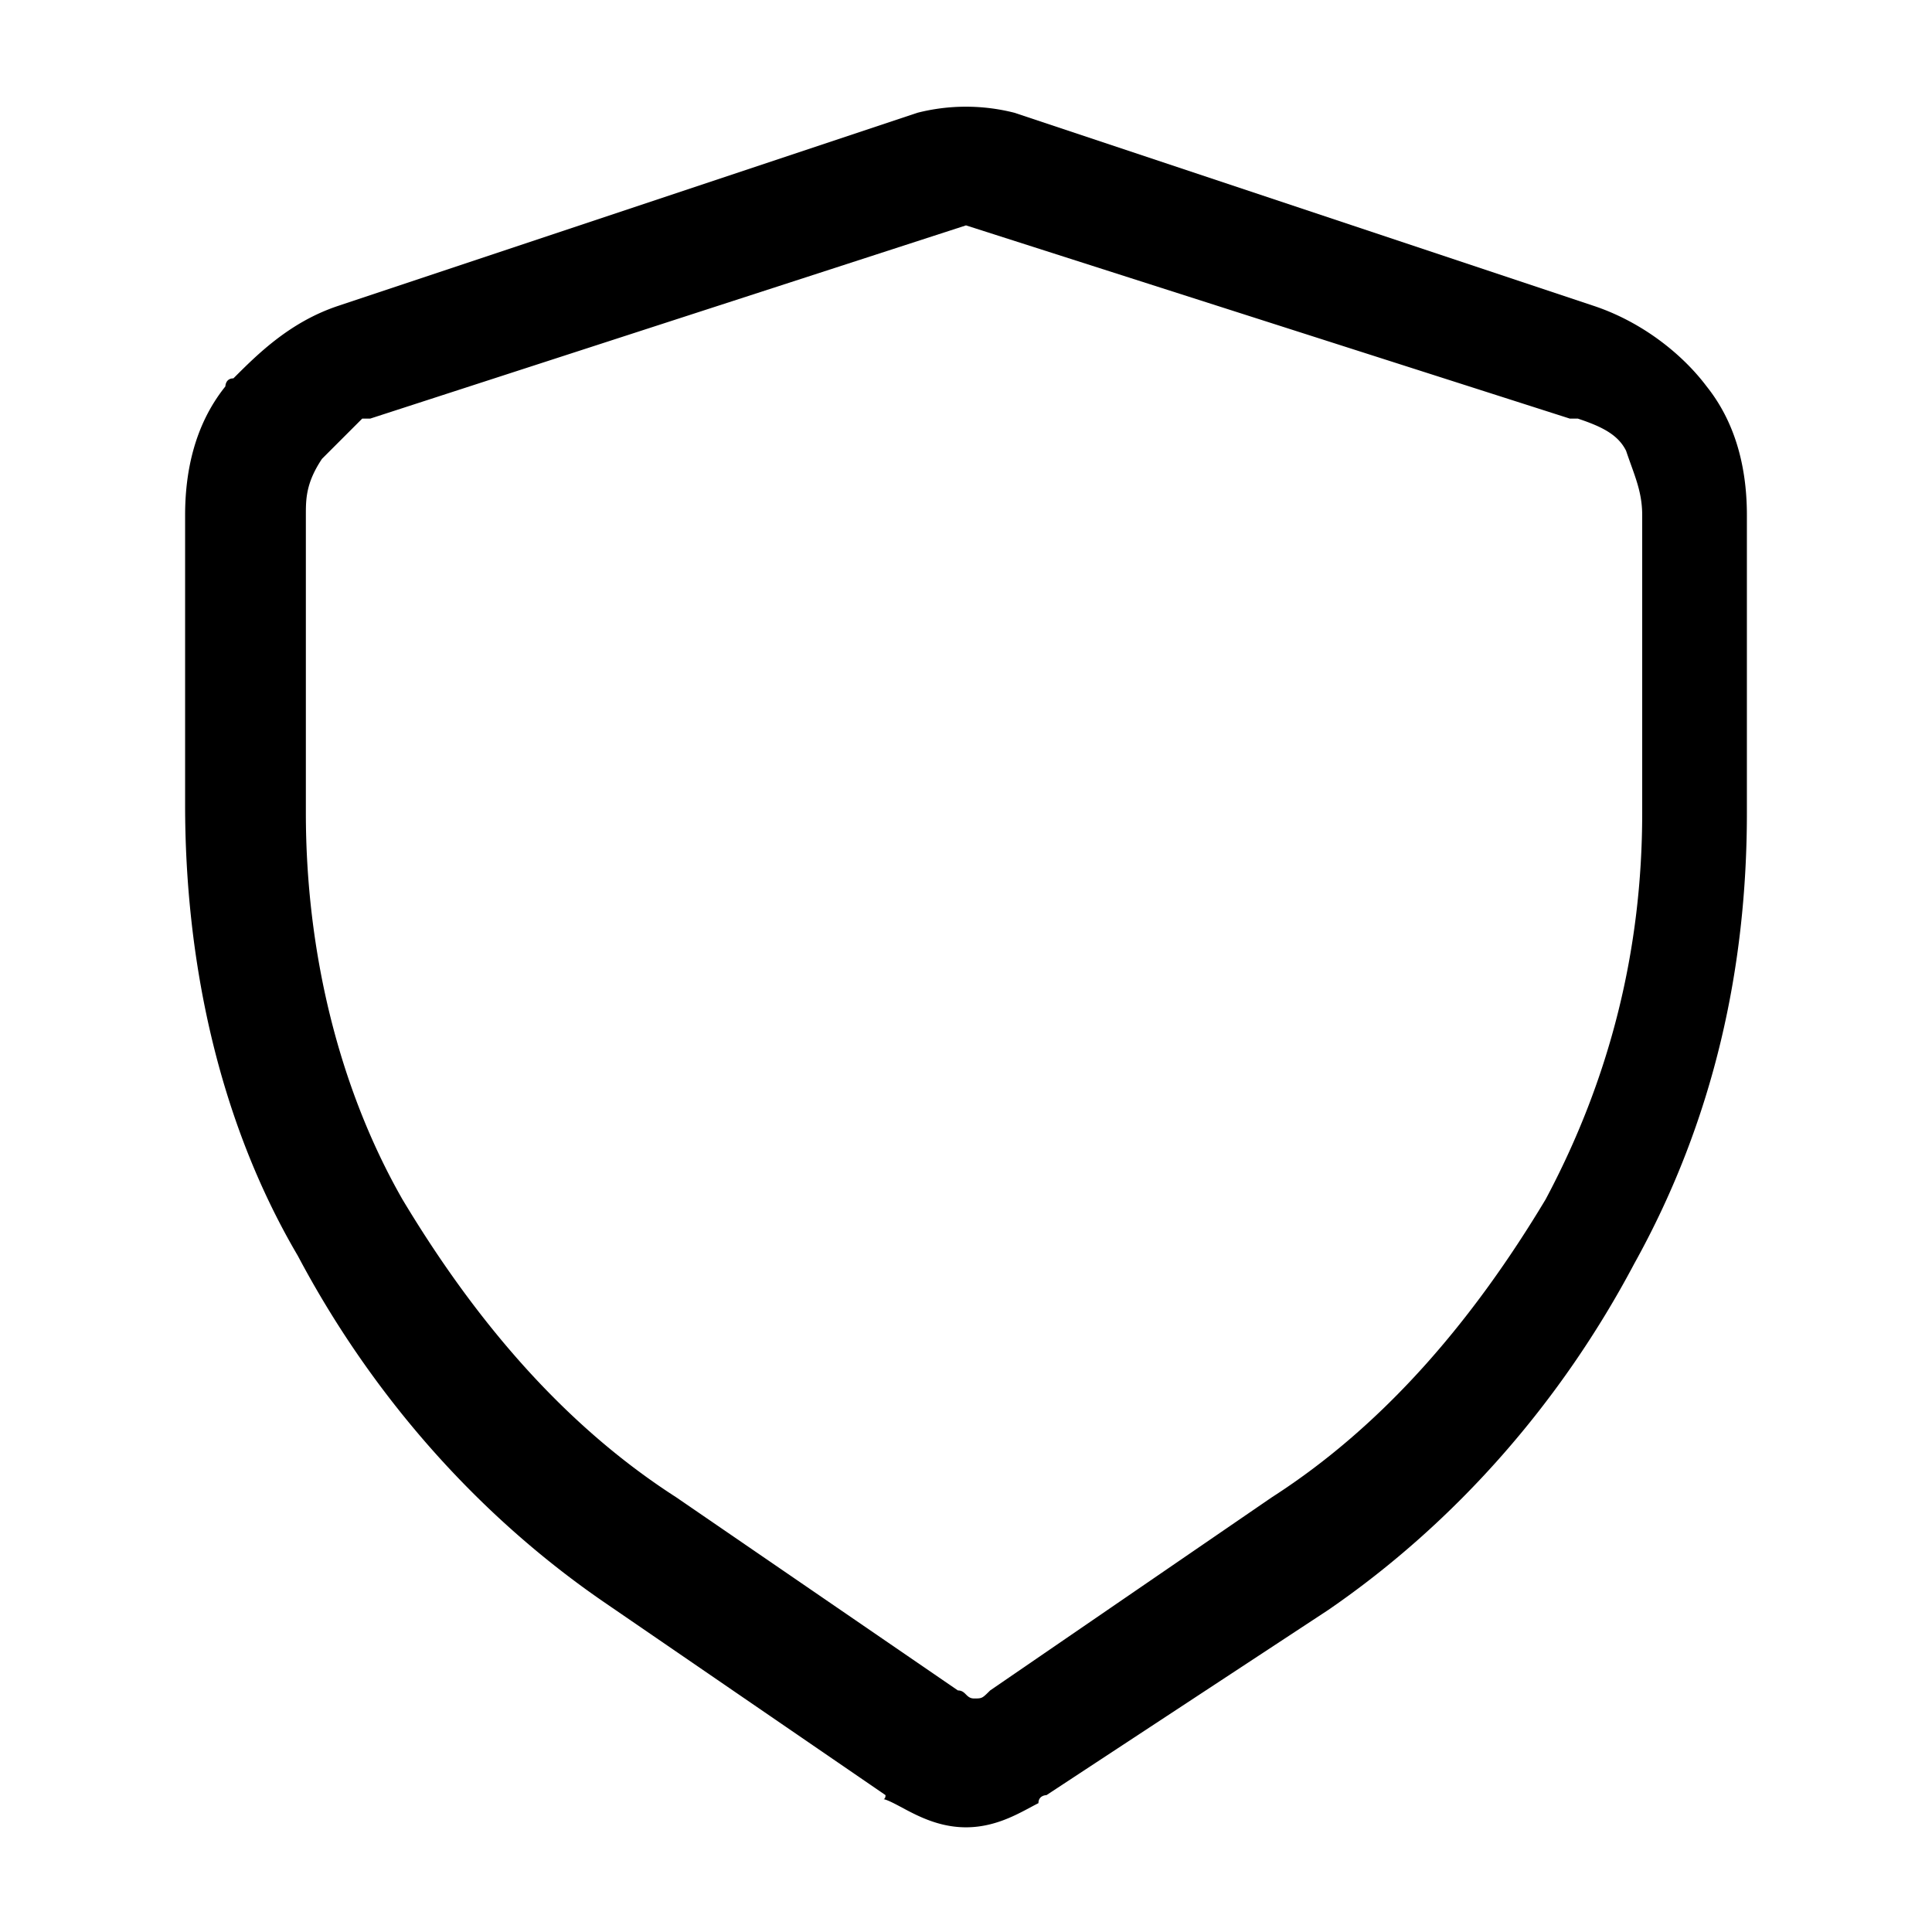 <svg xmlns="http://www.w3.org/2000/svg" width="32" height="32"><path d="m16.8 1.867 9.6 3.2c.8.267 1.467.8 1.867 1.333.533.667.667 1.467.667 2.133v4.933c0 2.533-.533 5.067-1.867 7.467-1.2 2.267-2.933 4.267-5.067 5.733l-4.667 3.067s-.133 0-.133.133c-.267.133-.667.4-1.2.4s-.933-.267-1.2-.4-.133 0-.133-.133L10 26.533c-2.133-1.467-3.867-3.467-5.067-5.733-1.333-2.267-1.867-4.933-1.867-7.467v-4.8c0-.667.133-1.467.667-2.133 0 0 0-.133.133-.133.4-.4.933-.933 1.733-1.2l9.6-3.2a3.258 3.258 0 0 1 1.6 0zM16 3.733l-9.867 3.2H6l-.667.667c-.267.4-.267.667-.267.933v4.933c0 2.267.533 4.533 1.6 6.4 1.2 2 2.667 3.733 4.533 4.933l4.667 3.2c.133 0 .133.133.267.133s.133 0 .267-.133l4.667-3.2c1.867-1.2 3.333-2.933 4.533-4.933 1.067-2 1.6-4.133 1.6-6.4V8.533c0-.4-.133-.667-.267-1.067-.133-.267-.4-.4-.8-.533H26l-10-3.2z"/></svg>